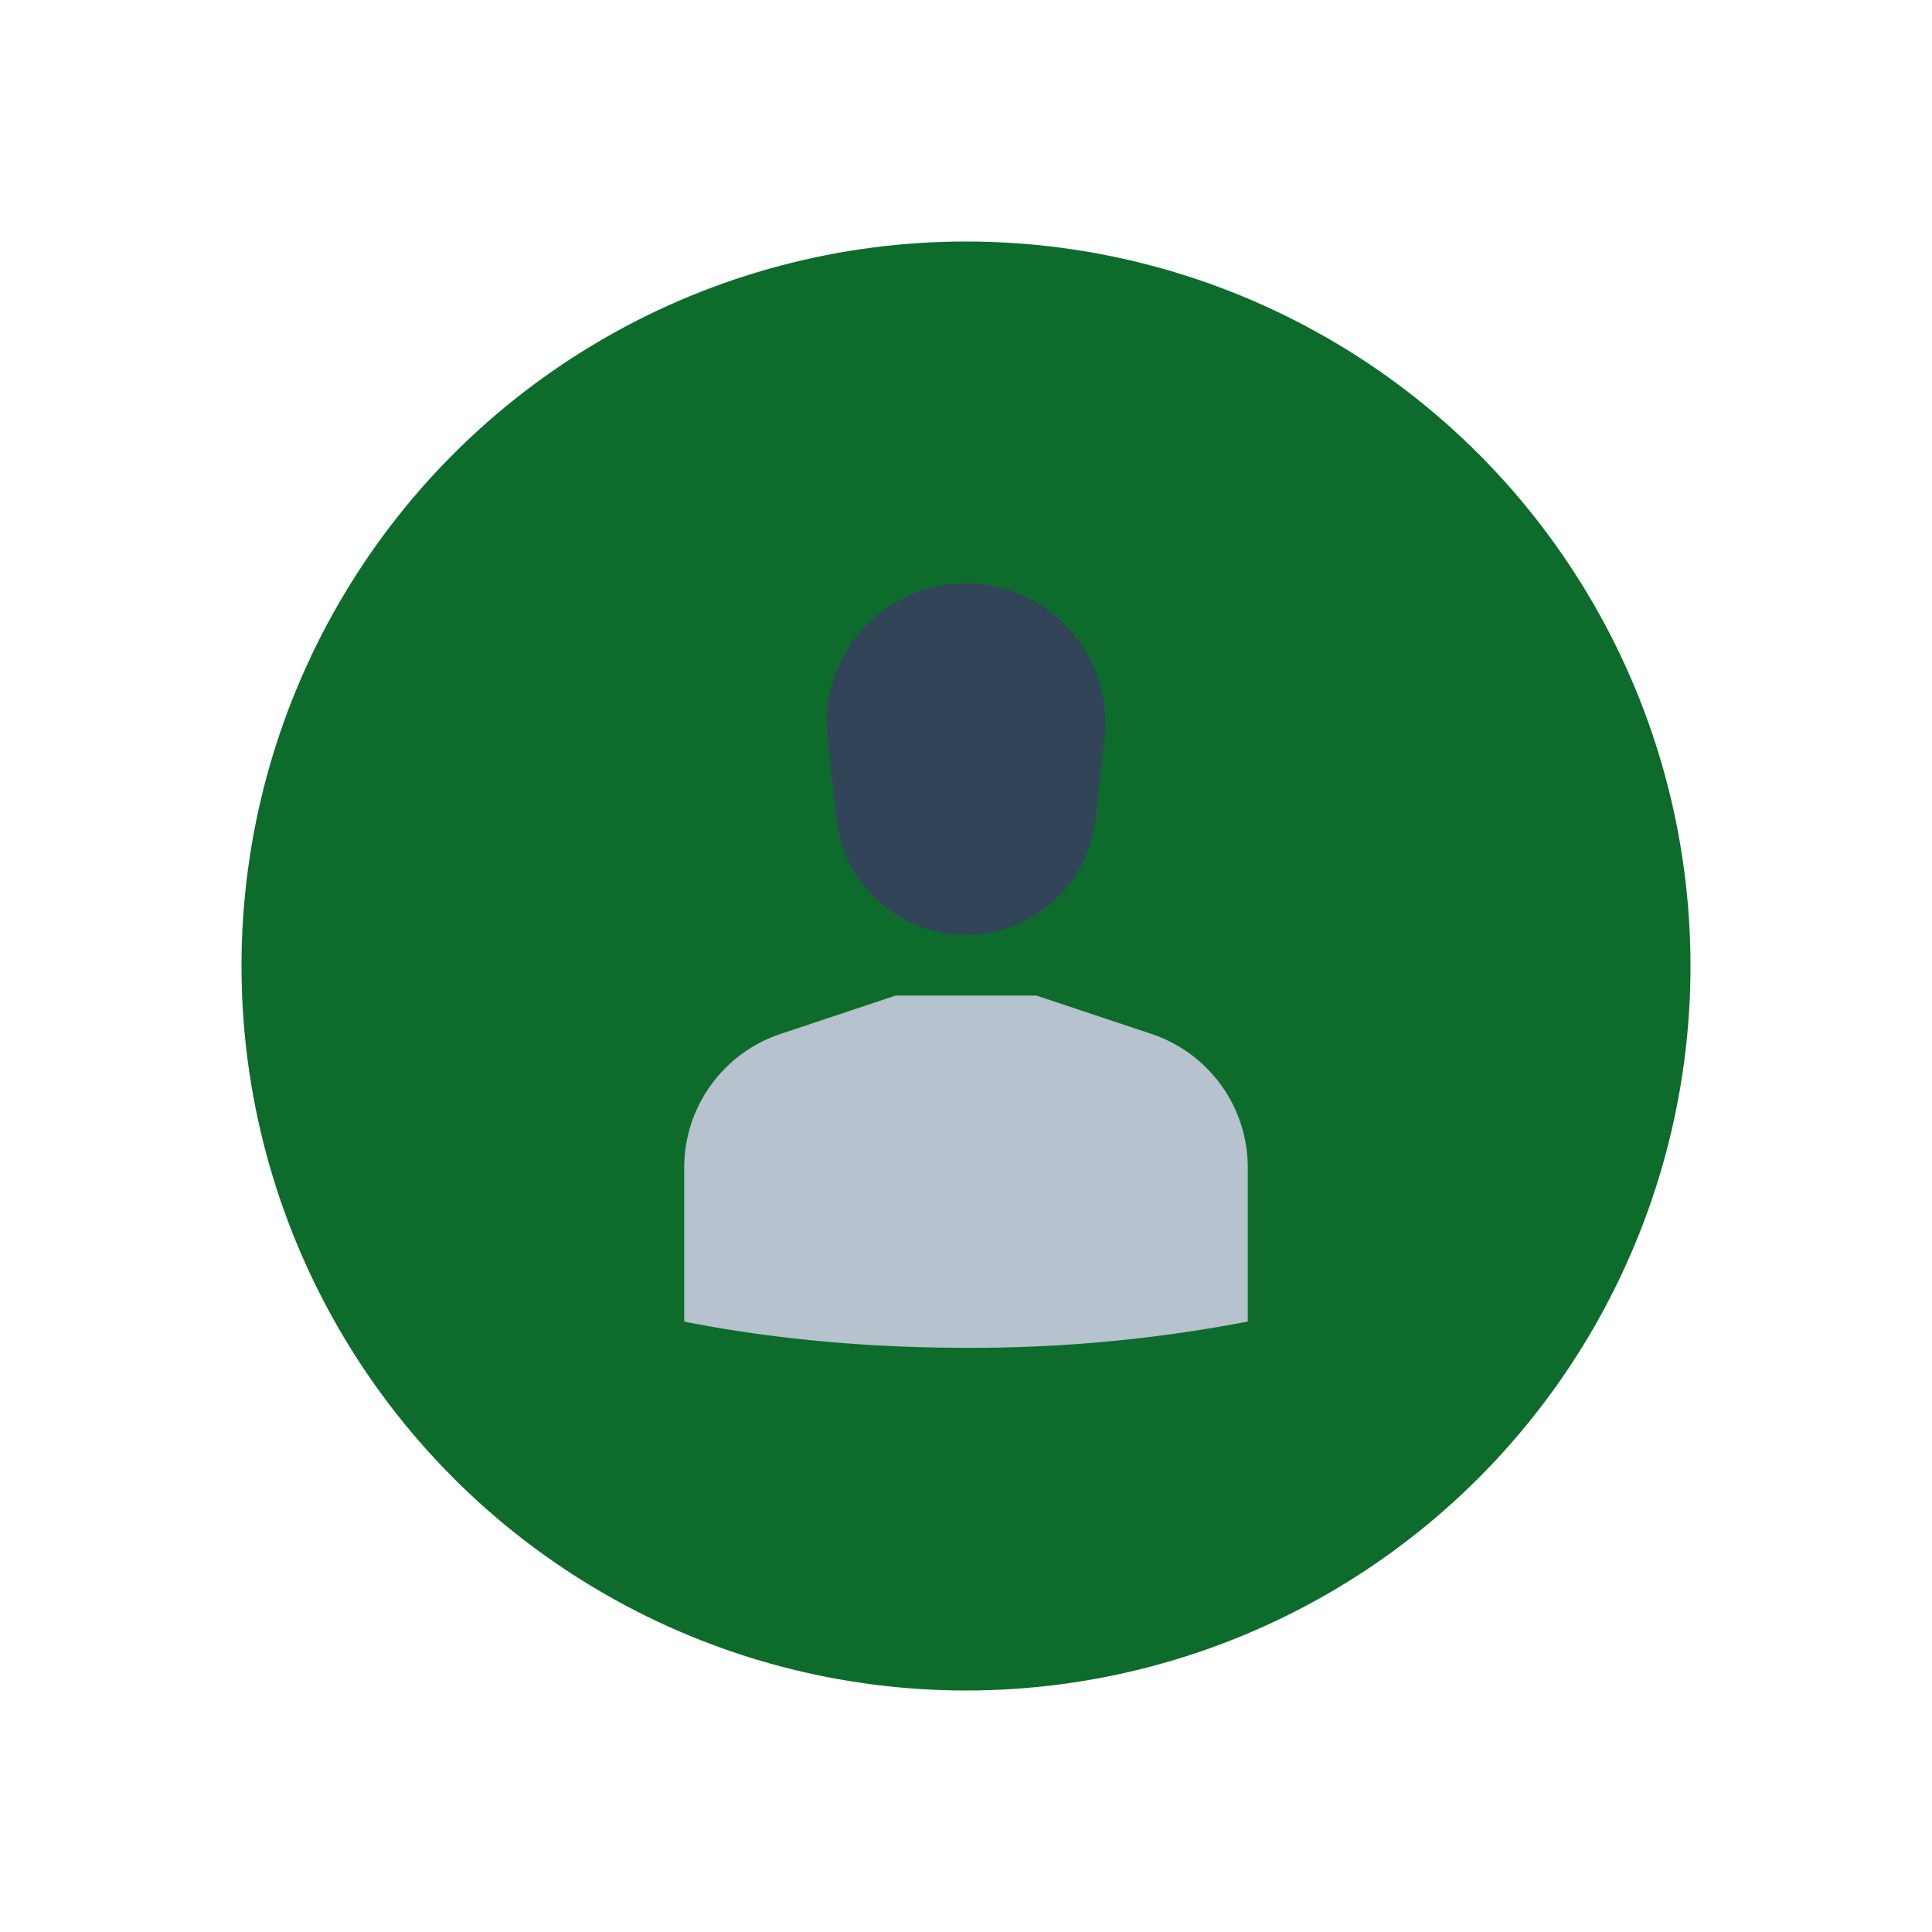 <svg xmlns="http://www.w3.org/2000/svg" width="32" height="32" viewBox="0 0 32 32">
    <g fill="none" fill-rule="evenodd">
        <circle cx="16" cy="16" r="12" fill="#0d6c2c12" fill-rule="nonzero"/>
        <path fill="#B6C2CD" d="M11.333 21.89v-2.551c0-1.005.643-1.896 1.596-2.214l1.904-.635h2.334l1.904.635a2.333 2.333 0 0 1 1.596 2.214v2.55a24.227 24.227 0 0 1-4.667.435c-1.682 0-3.27-.157-4.667-.434z"/>
        <path fill="#324558" d="M16 9.66a2.309 2.309 0 0 1 2.295 2.563l-.149 1.348a2.16 2.16 0 0 1-4.292 0l-.149-1.348A2.309 2.309 0 0 1 16 9.66z"/>
    </g>
</svg>

